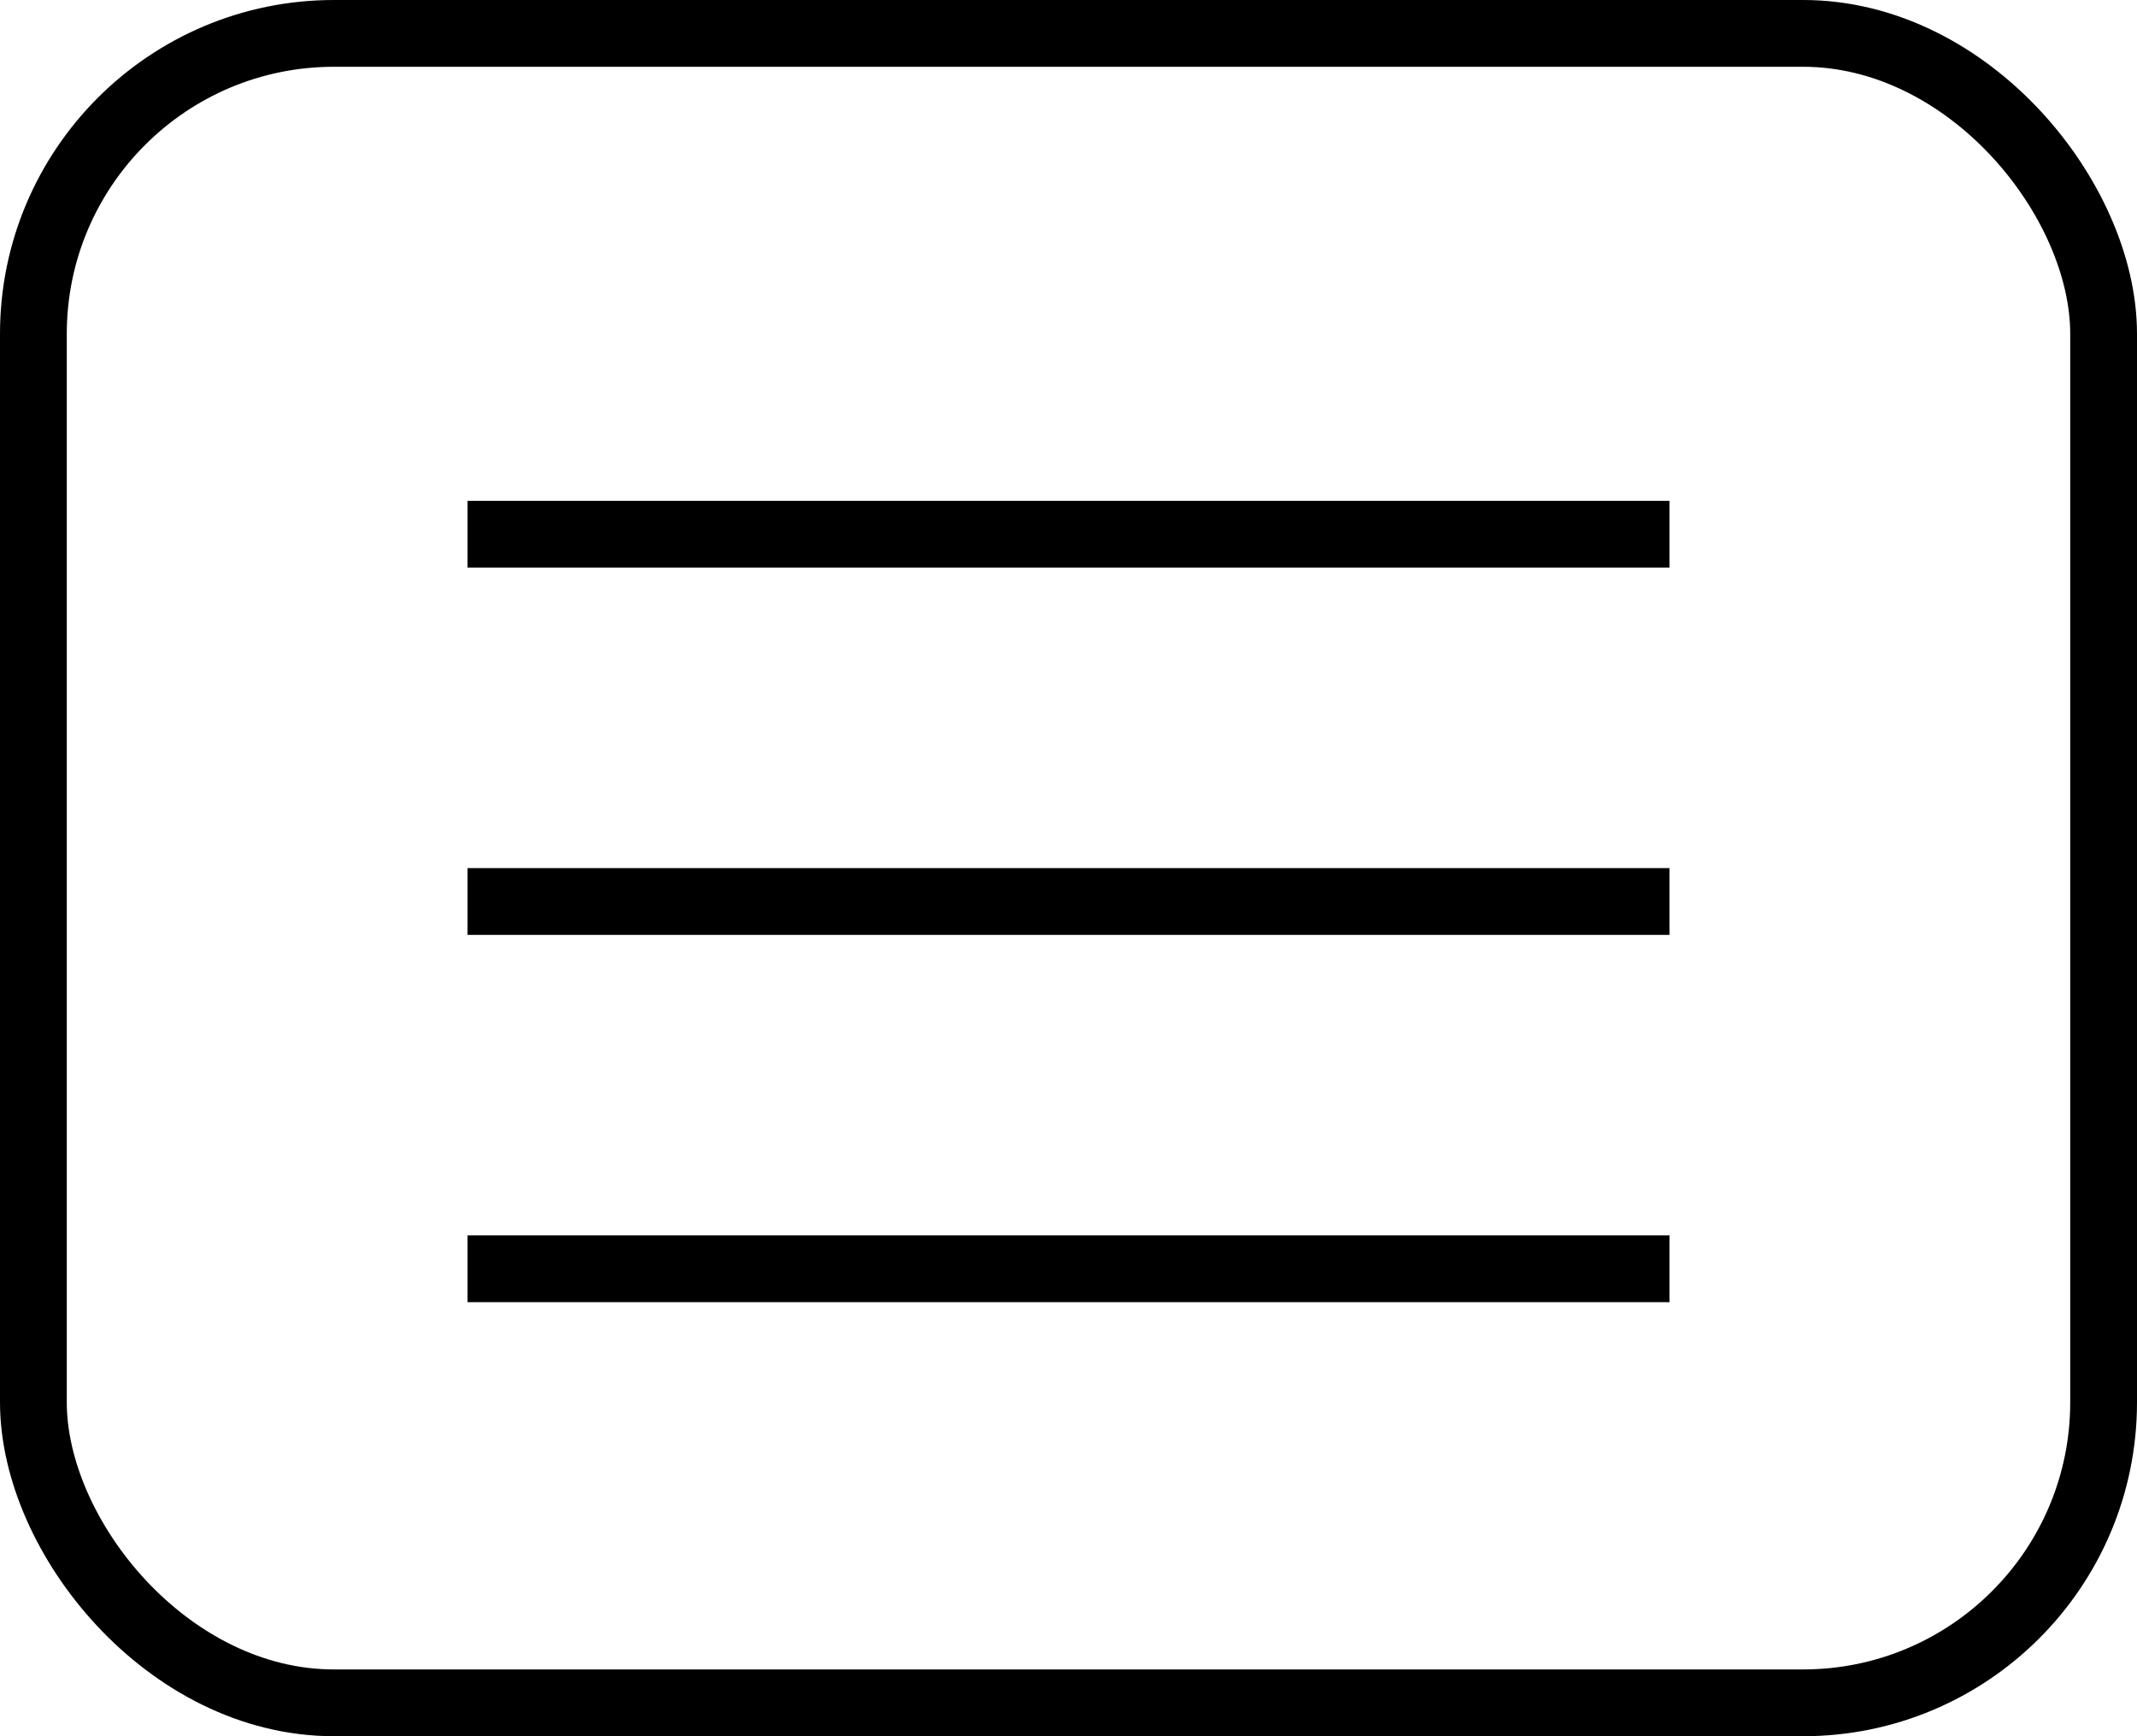 <svg width="32" height="26" viewBox="0 0 32 26" fill="none" xmlns="http://www.w3.org/2000/svg">
<rect x="0.5" y="0.5" width="31" height="25" rx="4.5" stroke="black"/>
<path d="M7 8H25M7 13.5H25M7 19H25" stroke="black"/>
</svg>
